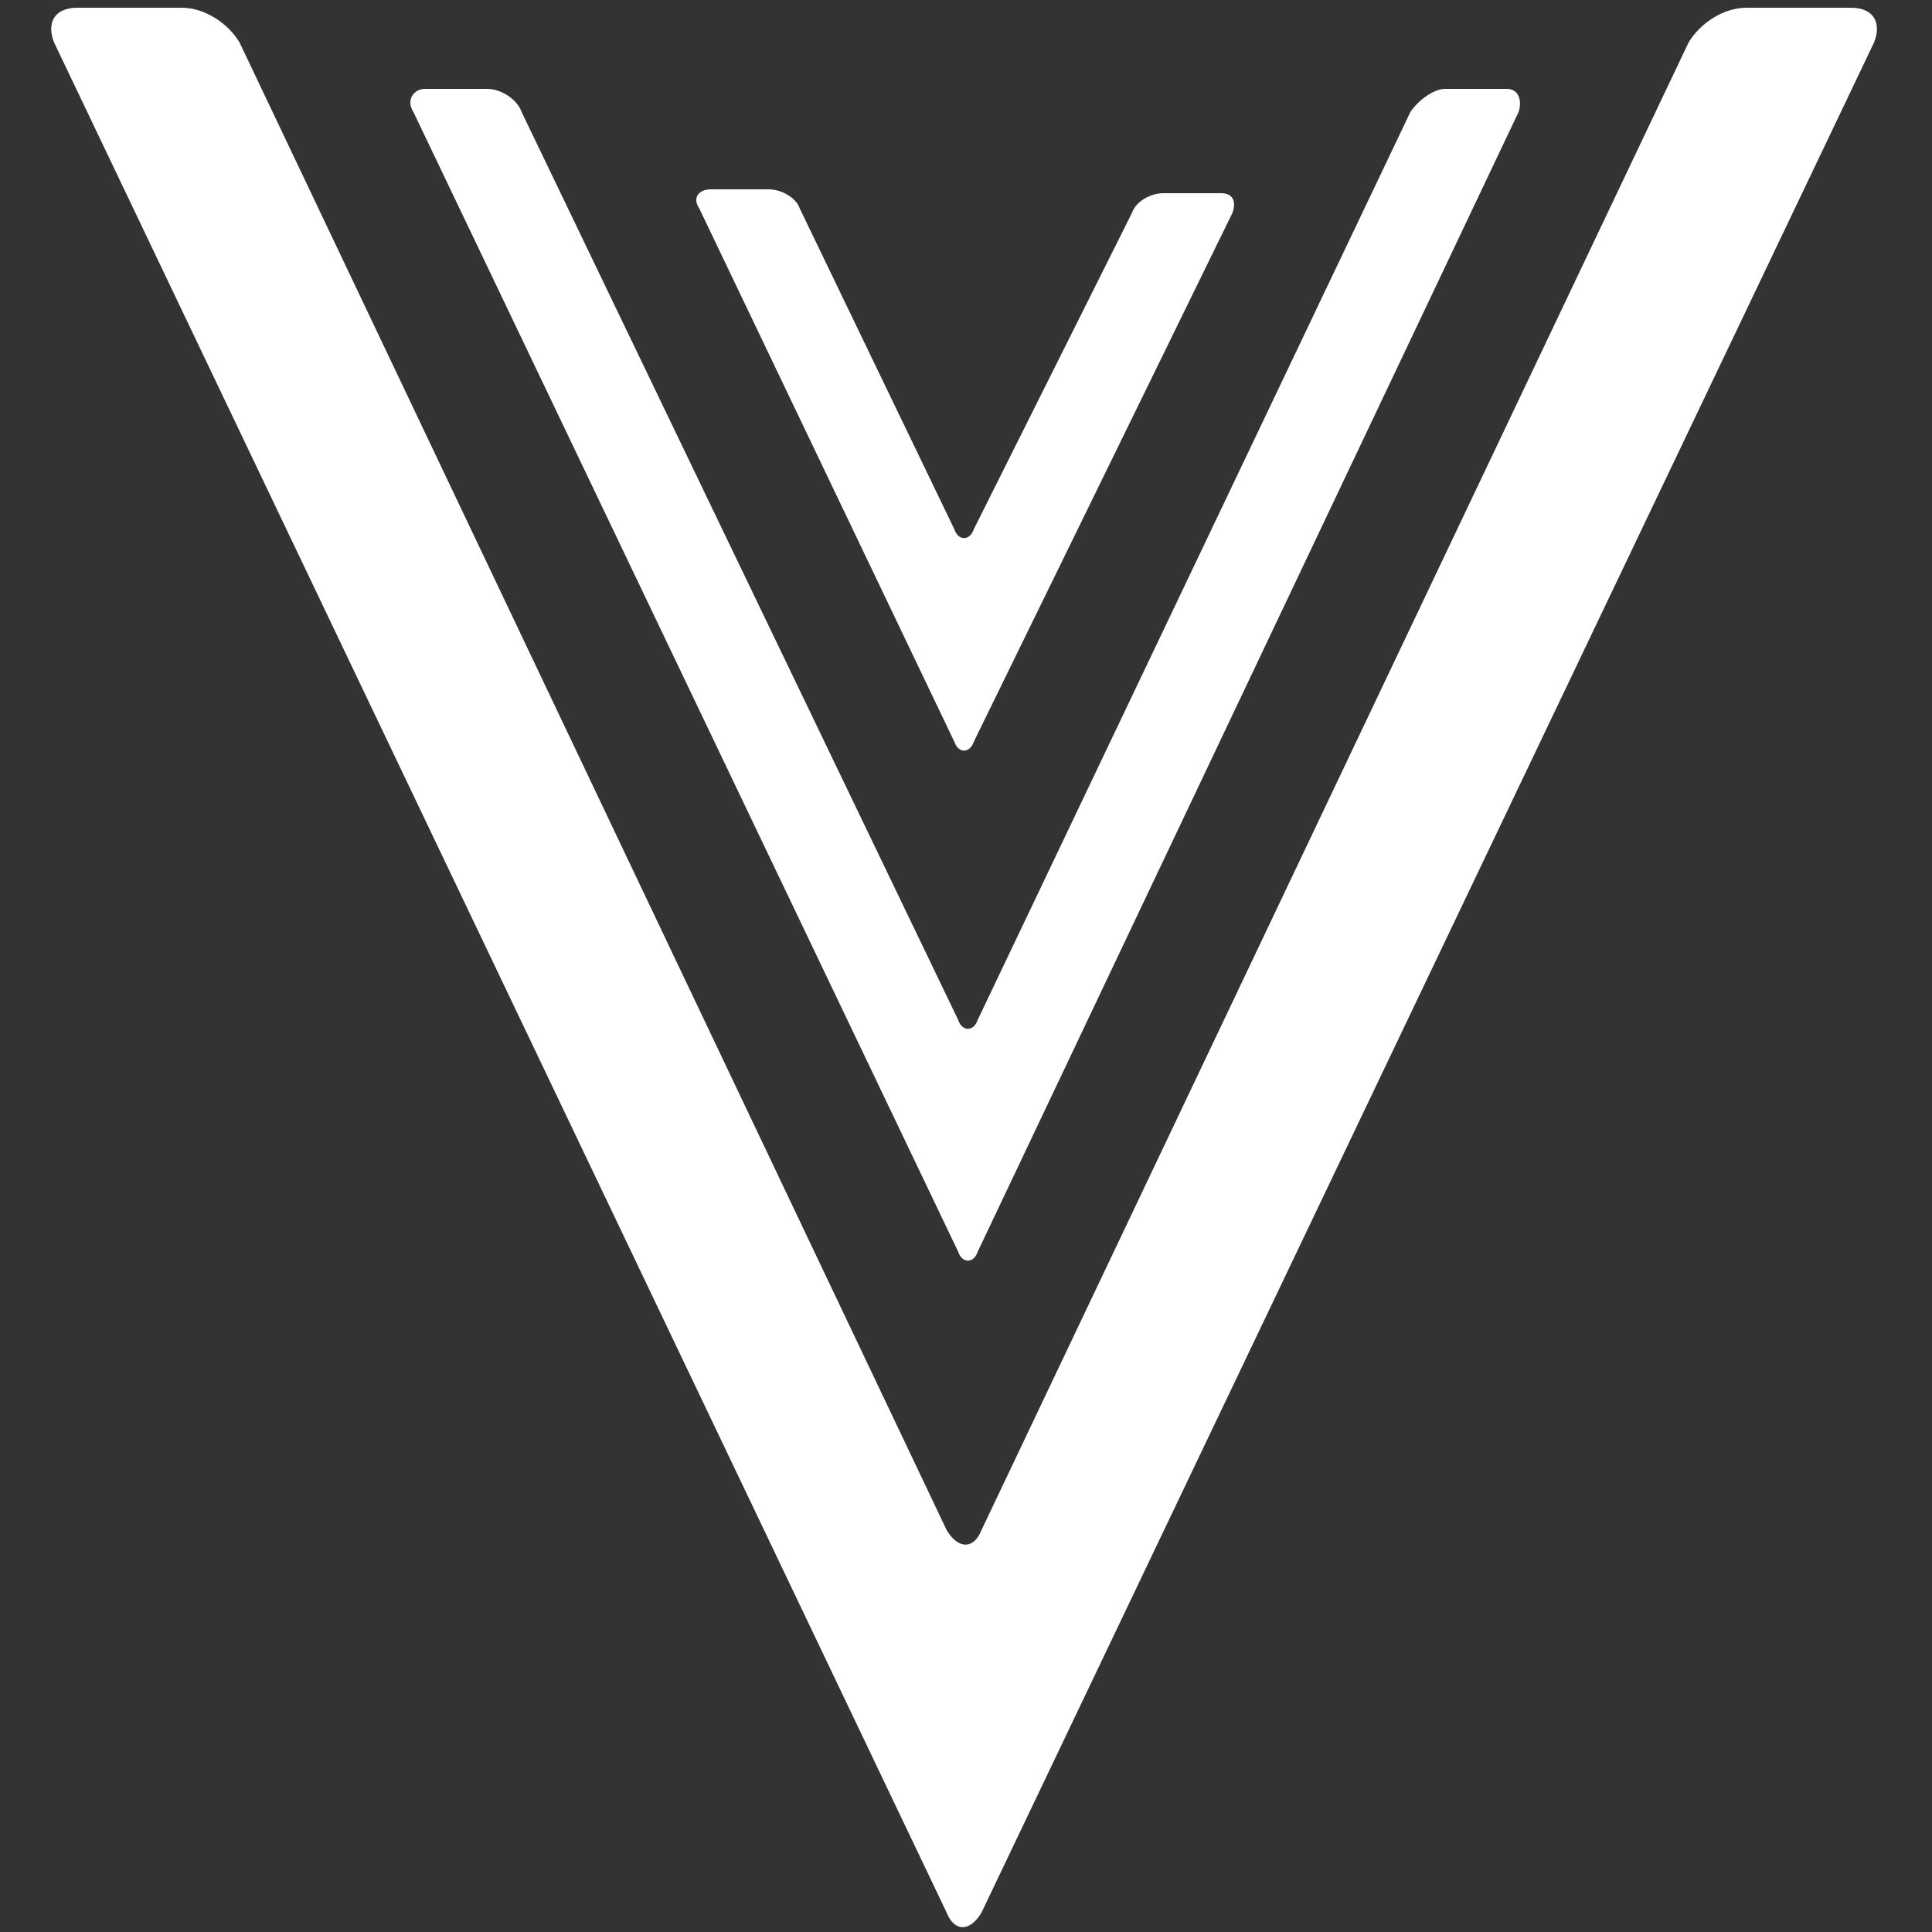 <?xml version="1.0" encoding="utf-8"?>
<!-- Generator: Adobe Illustrator 22.1.0, SVG Export Plug-In . SVG Version: 6.00 Build 0)  -->
<svg version="1.1" id="Layer_1" xmlns="http://www.w3.org/2000/svg" xmlns:xlink="http://www.w3.org/1999/xlink" x="0px" y="0px"
	 viewBox="0 0 50 50" style="enable-background:new 0 0 50 50;" xml:space="preserve">
<rect x="0" y="0" width="50" height="50" fill="#333333" stroke="none"/>
<style type="text/css">
	.st0{fill:#FFFFFF;}
</style>
<path class="st0" d="M25.3,26.4c-0.1,0.3-0.4,0.3-0.5,0L13.5,2.9c-0.1-0.3-0.5-0.6-0.9-0.6l-1.6,0c-0.3,0-0.5,0.3-0.3,0.6l14.1,29.5
	c0.1,0.3,0.4,0.3,0.5,0L39.3,2.9c0.1-0.3,0-0.6-0.3-0.6l-1.6,0c-0.3,0-0.7,0.3-0.9,0.6L25.3,26.4z"/>
<path class="st0" d="M25.4,39.6c-0.2,0.5-0.6,0.5-0.9,0L6.2,1.1C5.9,0.6,5.3,0.2,4.7,0.2L2,0.2c-0.6,0-0.8,0.4-0.6,0.9l23.1,48.4
	c0.2,0.5,0.6,0.5,0.9,0L48.5,1.1c0.2-0.5,0-0.9-0.6-0.9l-2.7,0c-0.6,0-1.2,0.4-1.5,0.9L25.4,39.6z"/>
<path class="st0" d="M25.2,13.7c-0.1,0.3-0.4,0.3-0.5,0l-4-8.3c-0.1-0.3-0.5-0.5-0.8-0.5l-1.5,0c-0.3,0-0.5,0.2-0.3,0.5l6.6,13.8
	c0.1,0.3,0.4,0.3,0.5,0l6.7-13.7c0.1-0.3,0-0.5-0.3-0.5l-1.5,0c-0.3,0-0.7,0.2-0.8,0.5L25.2,13.7z"/>
</svg>
